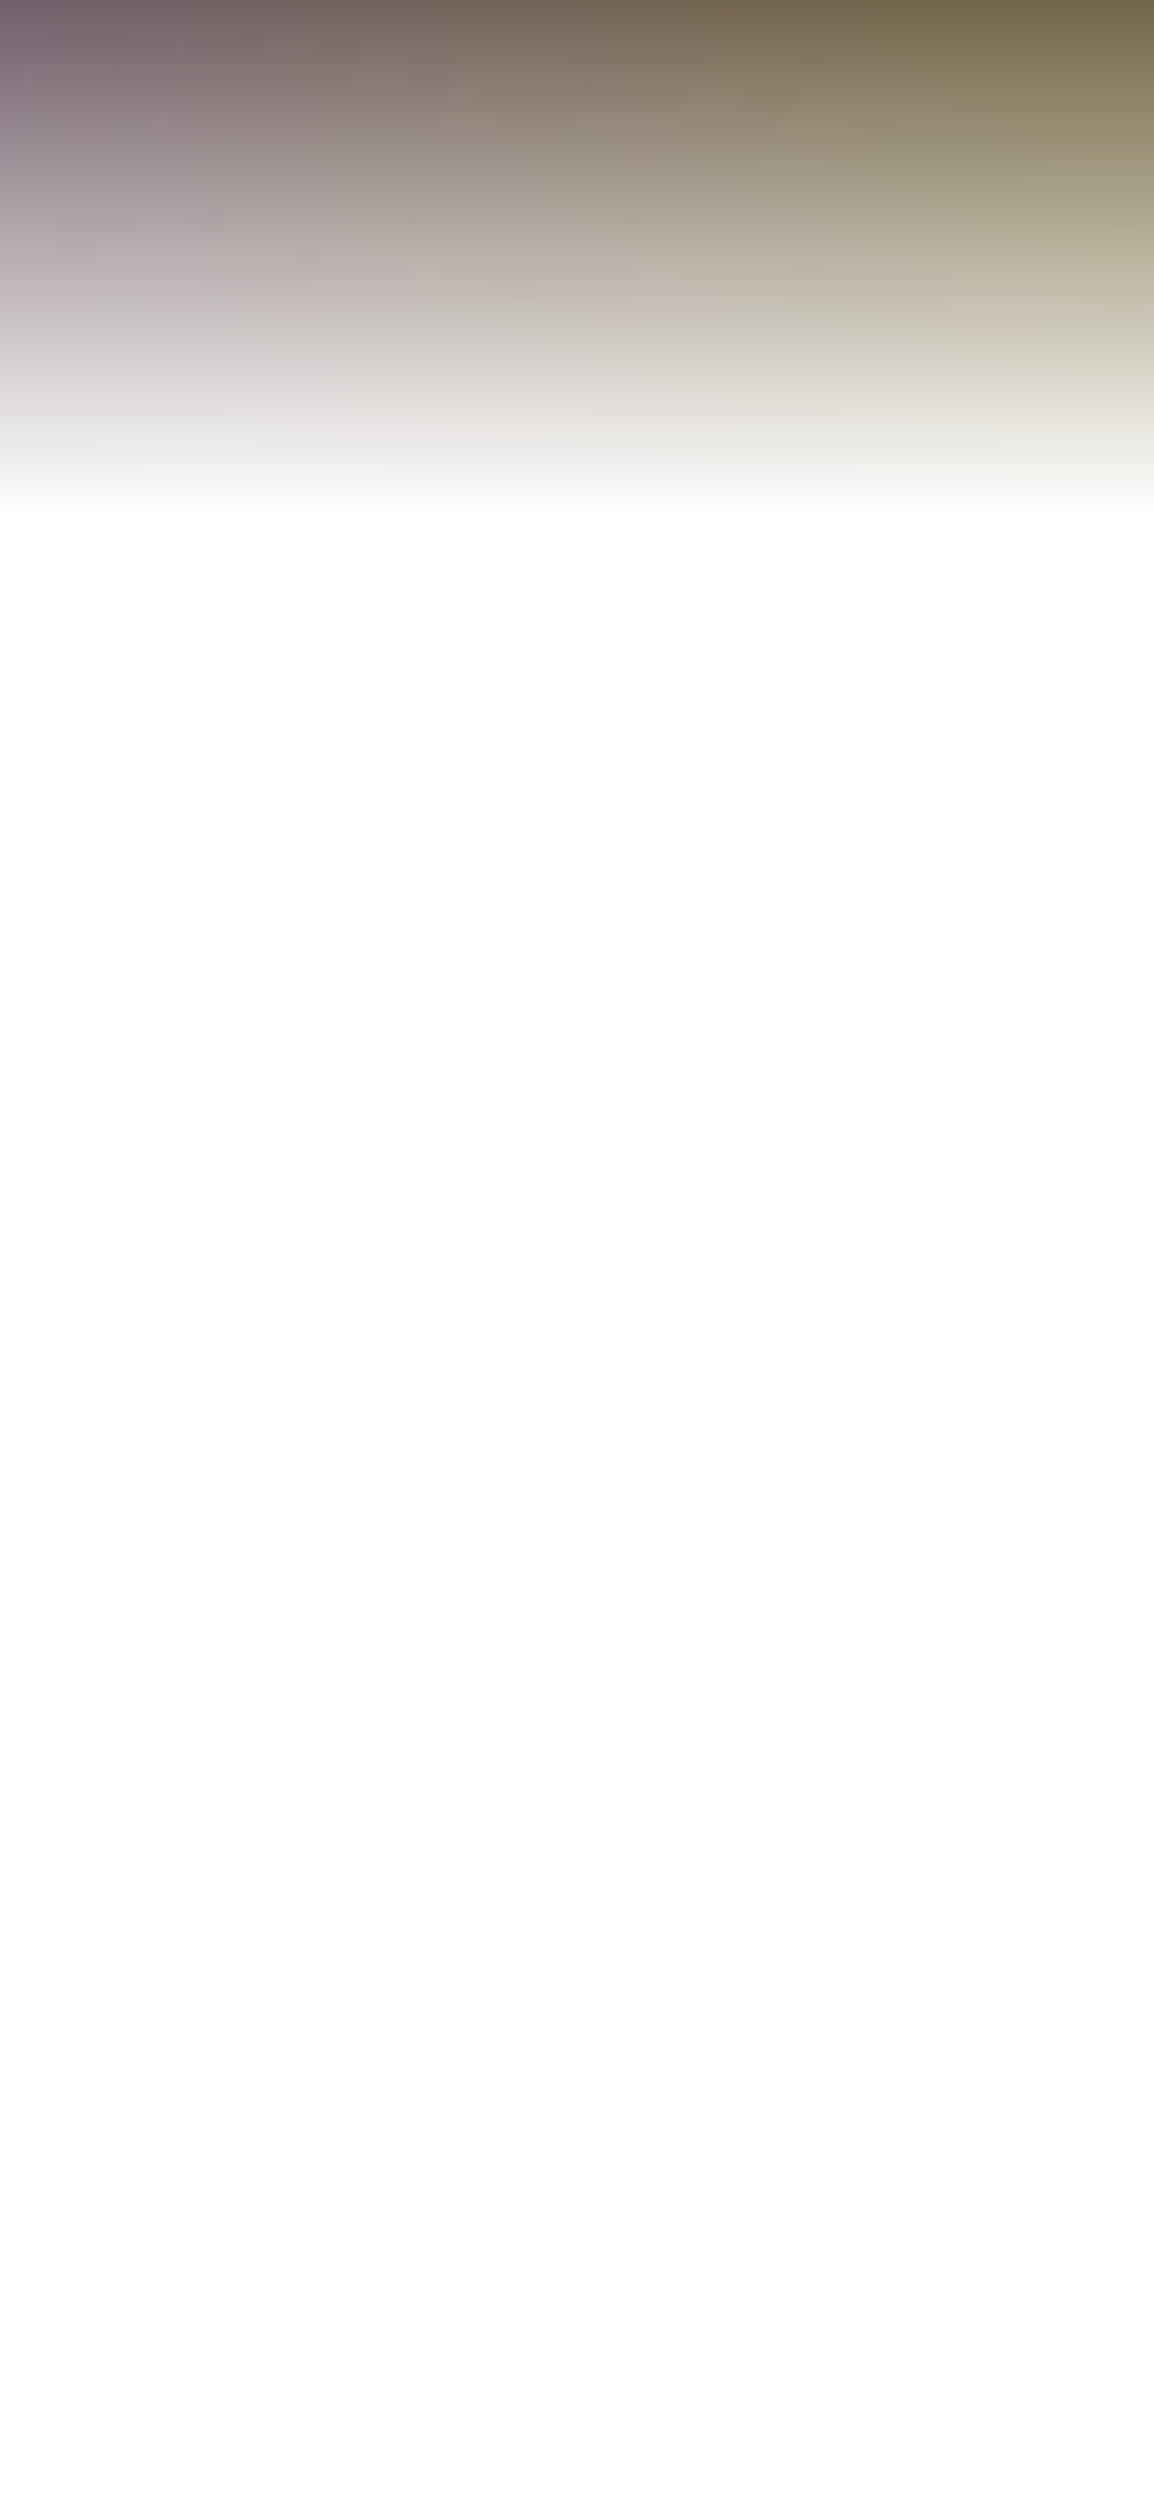 <svg xmlns="http://www.w3.org/2000/svg" xmlns:xlink="http://www.    w3.org/1999/xlink" fill="none" version="1.1" width="375" height="812" viewBox="0 0 375 812"><rect x="0" y="0" width="375" height="812" fill="#333333" stroke="none"/><defs><radialGradient cx="0" cy="0" r="1" gradientUnits="userSpaceOnUse" id="master_svg0_0_7511" gradientTransform="translate(357.582 116.581) rotate(114.34) scale(781.404 781.404)"><stop offset="0%" stop-color="#FFD840" stop-opacity="1"/><stop offset="55.858%" stop-color="#F3ACFF" stop-opacity="1"/><stop offset="100%" stop-color="#8AECFF" stop-opacity="1"/></radialGradient><linearGradient x1="0.5" y1="0" x2="0.5" y2="0.208" id="master_svg1_0_7513"><stop offset="0%" stop-color="#FFFFFF" stop-opacity="0"/><stop offset="100%" stop-color="#FFFFFF" stop-opacity="1"/></linearGradient></defs><g><g style="opacity:0.301;"><rect x="0" y="0" width="375" height="812" rx="0" fill="url(#master_svg0_0_7511)" fill-opacity="1"/></g><g><rect x="0" y="0" width="375" height="812" rx="0" fill="url(#master_svg1_0_7513)" fill-opacity="1"/></g></g></svg>